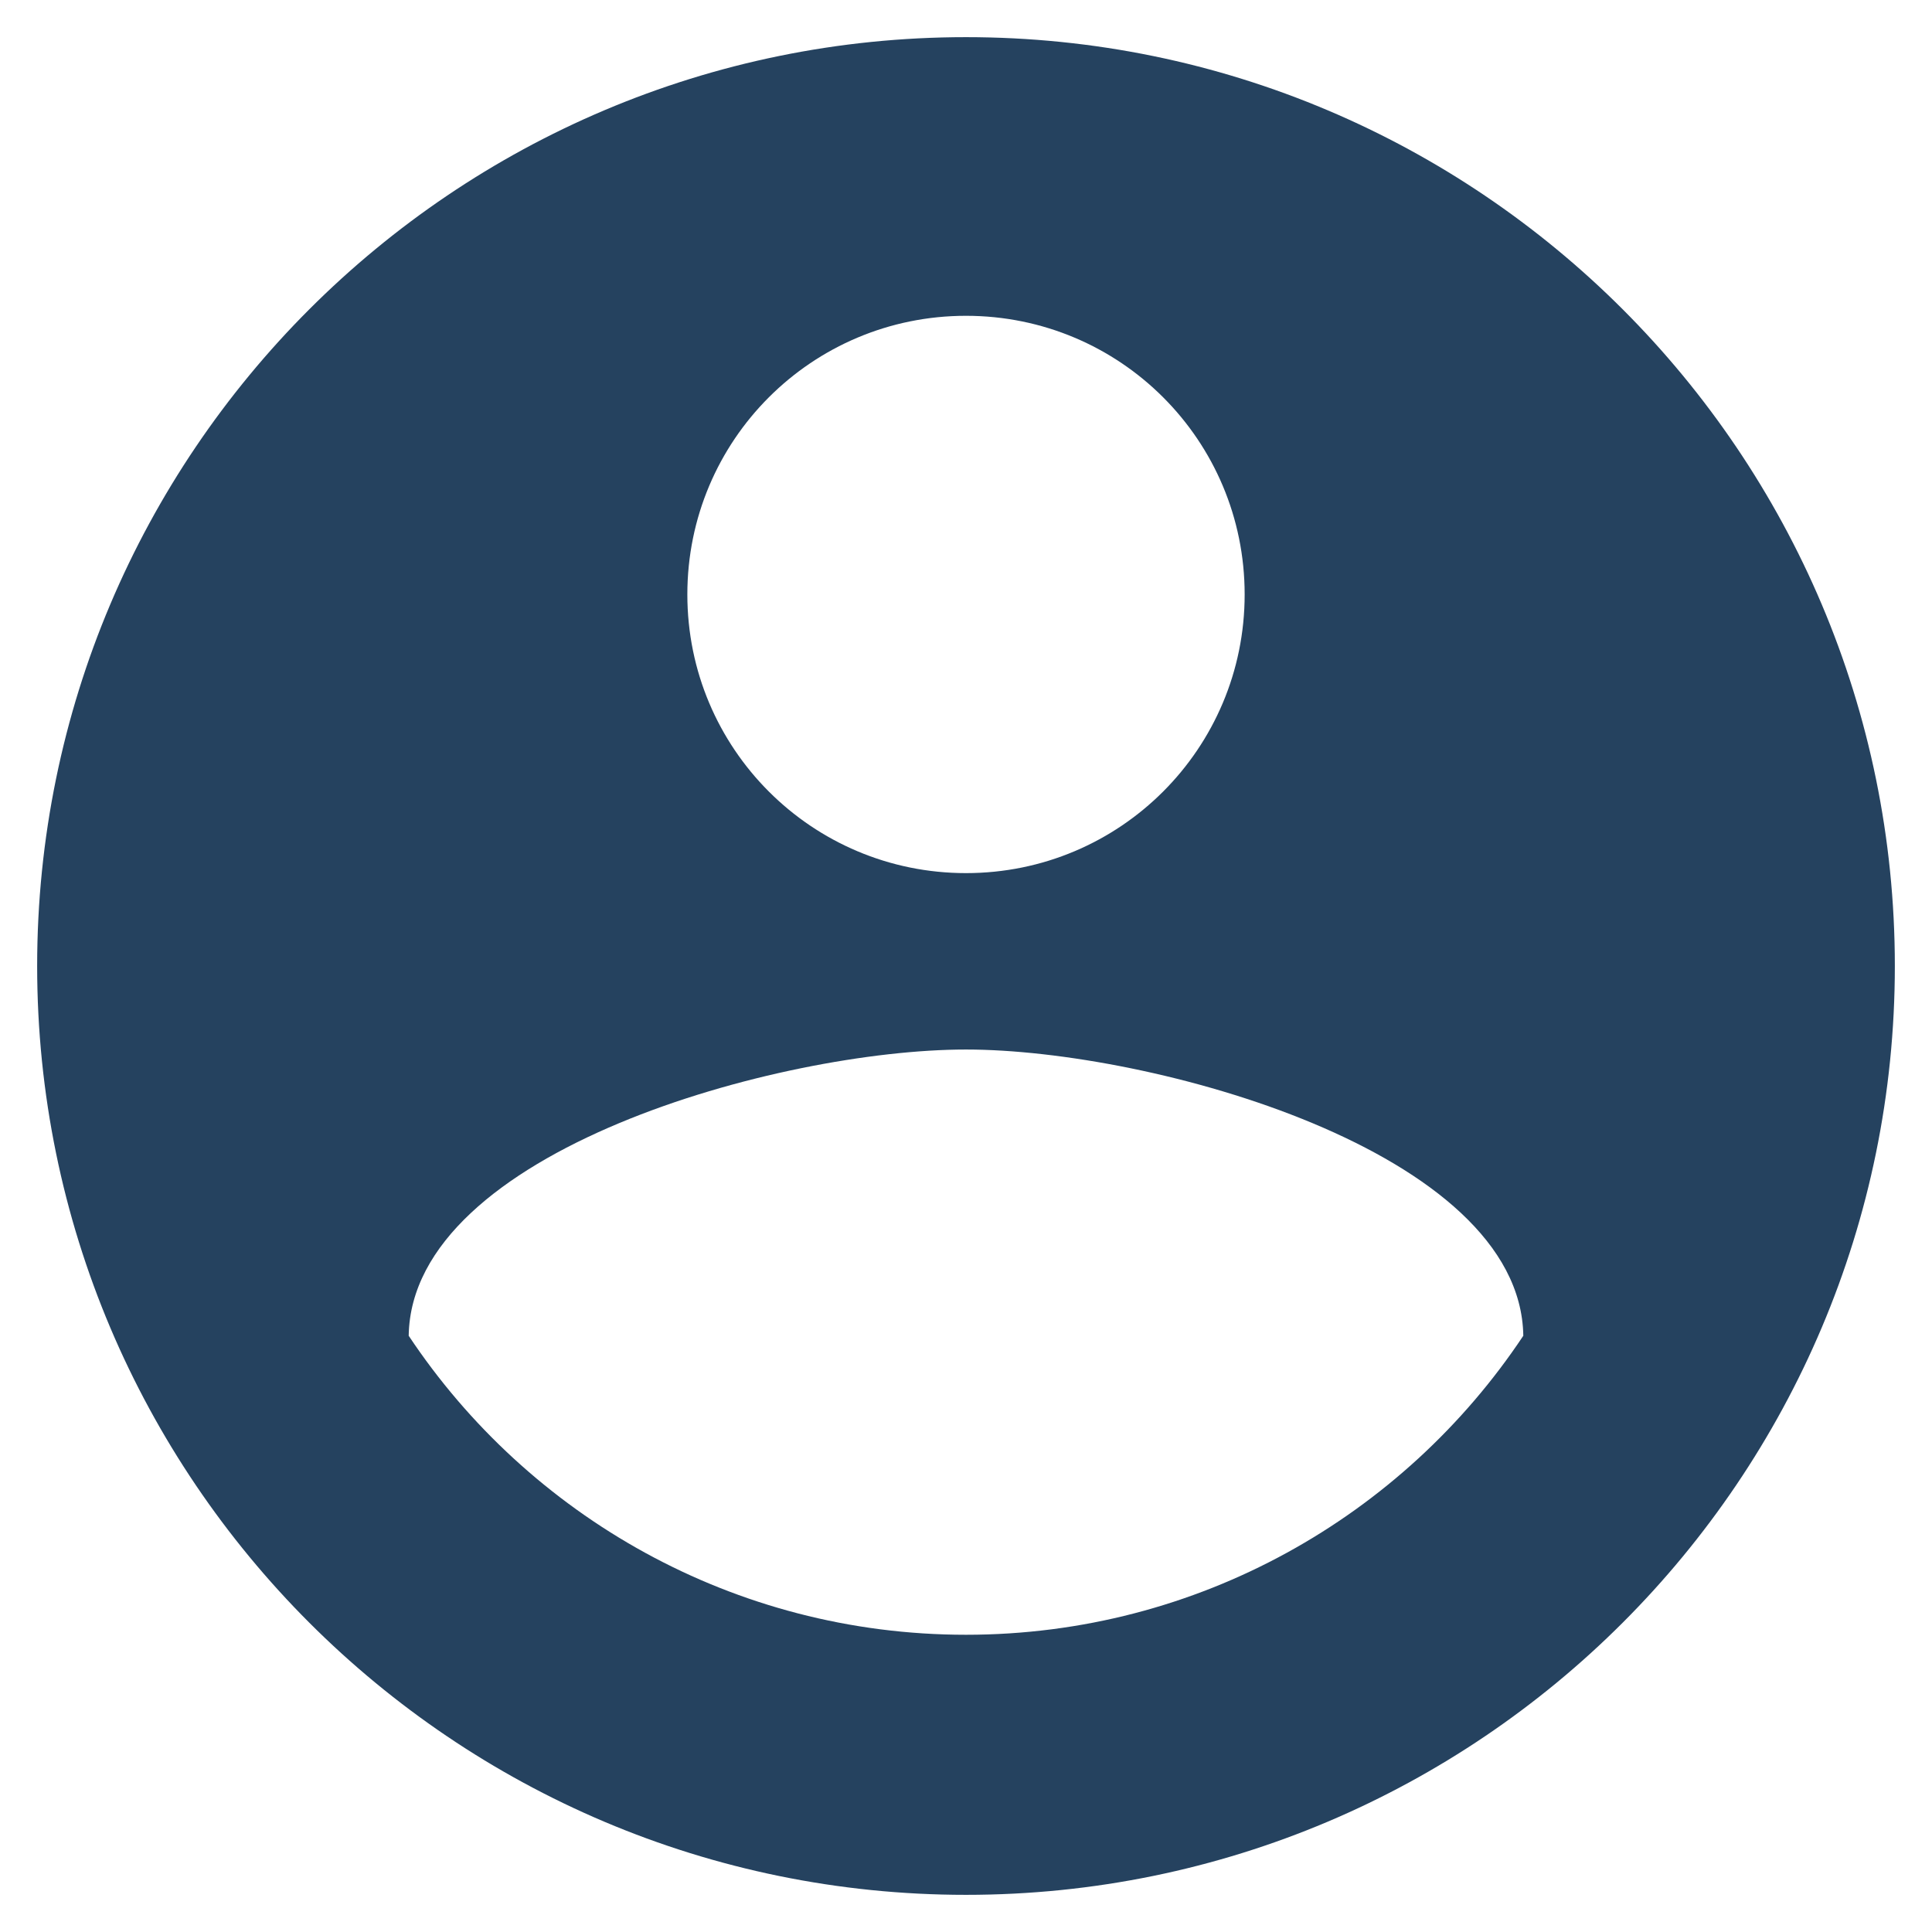 <svg width="13" height="13" viewBox="0 0 13 13" fill="none" xmlns="http://www.w3.org/2000/svg">
<path d="M6.5 0.25C3.05 0.25 0.25 3.05 0.25 6.5C0.25 9.95 3.05 12.75 6.5 12.75C9.95 12.75 12.75 9.95 12.75 6.5C12.75 3.05 9.95 0.25 6.5 0.25ZM6.5 2.125C7.537 2.125 8.375 2.962 8.375 4C8.375 5.037 7.537 5.875 6.5 5.875C5.463 5.875 4.625 5.037 4.625 4C4.625 2.962 5.463 2.125 6.5 2.125ZM6.5 11C4.938 11 3.556 10.2 2.75 8.988C2.769 7.744 5.25 7.062 6.5 7.062C7.744 7.062 10.231 7.744 10.25 8.988C9.444 10.2 8.062 11 6.5 11Z" fill="#25425F"/>
</svg>
